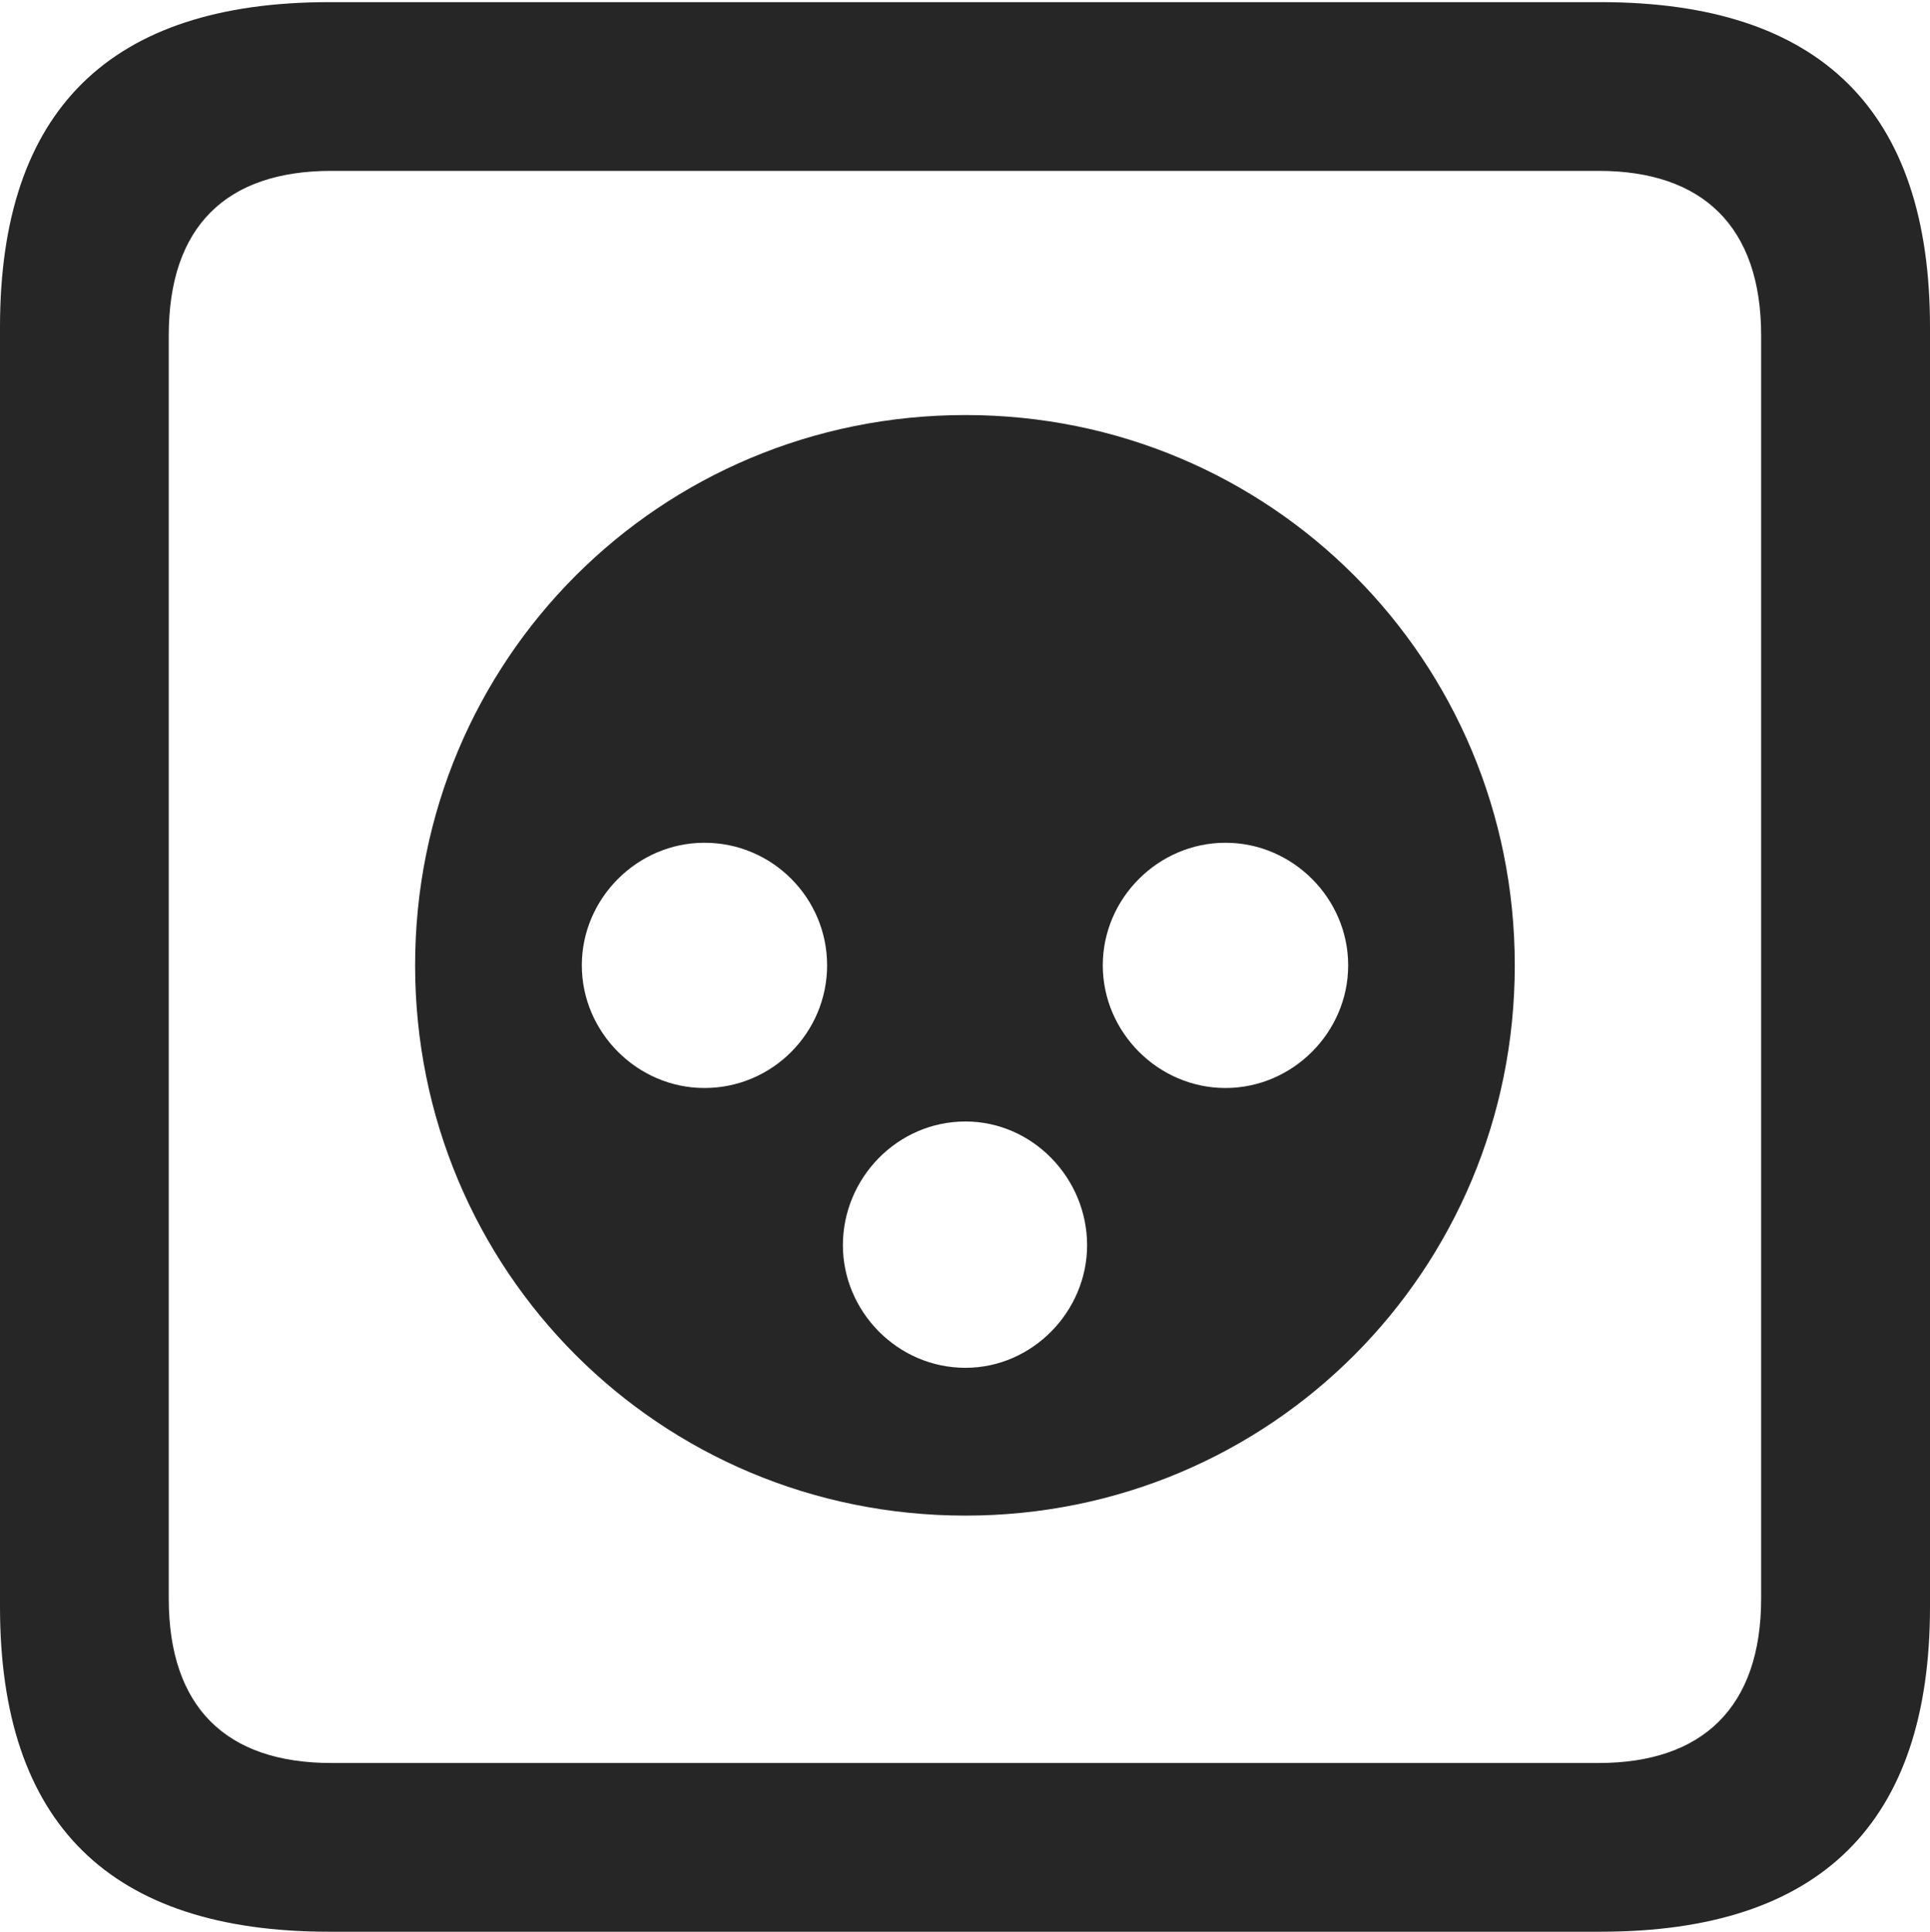 <?xml version="1.0" encoding="UTF-8"?>
<!--Generator: Apple Native CoreSVG 175.5-->
<!DOCTYPE svg
PUBLIC "-//W3C//DTD SVG 1.1//EN"
       "http://www.w3.org/Graphics/SVG/1.1/DTD/svg11.dtd">
<svg version="1.1" xmlns="http://www.w3.org/2000/svg" xmlns:xlink="http://www.w3.org/1999/xlink" width="17.979" height="17.998">
 <g>
  <rect height="17.998" opacity="0" width="17.979" x="0" y="0"/>
  <path d="M3.066 17.998L14.912 17.998C16.963 17.998 17.979 16.982 17.979 14.971L17.979 3.047C17.979 1.035 16.963 0.02 14.912 0.02L3.066 0.02C1.025 0.02 0 1.025 0 3.047L0 14.971C0 16.992 1.025 17.998 3.066 17.998ZM3.086 16.426C2.109 16.426 1.572 15.908 1.572 14.893L1.572 3.125C1.572 2.109 2.109 1.592 3.086 1.592L14.893 1.592C15.859 1.592 16.406 2.109 16.406 3.125L16.406 14.893C16.406 15.908 15.859 16.426 14.893 16.426Z" fill="#000000" fill-opacity="0.85"/>
  <path d="M8.994 14.121C11.836 14.121 14.111 11.836 14.111 8.994C14.111 6.152 11.836 3.867 8.994 3.867C6.143 3.867 3.867 6.152 3.867 8.994C3.867 11.836 6.143 14.121 8.994 14.121ZM6.562 10.137C5.938 10.137 5.42 9.619 5.42 8.994C5.42 8.369 5.938 7.852 6.562 7.852C7.197 7.852 7.705 8.369 7.705 8.994C7.705 9.619 7.197 10.137 6.562 10.137ZM11.416 10.137C10.791 10.137 10.273 9.619 10.273 8.994C10.273 8.369 10.791 7.852 11.416 7.852C12.041 7.852 12.559 8.369 12.559 8.994C12.559 9.619 12.041 10.137 11.416 10.137ZM8.994 12.744C8.359 12.744 7.852 12.217 7.852 11.602C7.852 10.977 8.359 10.449 8.994 10.449C9.619 10.449 10.127 10.977 10.127 11.602C10.127 12.217 9.619 12.744 8.994 12.744Z" fill="#000000" fill-opacity="0.85"/>
 </g>
</svg>
